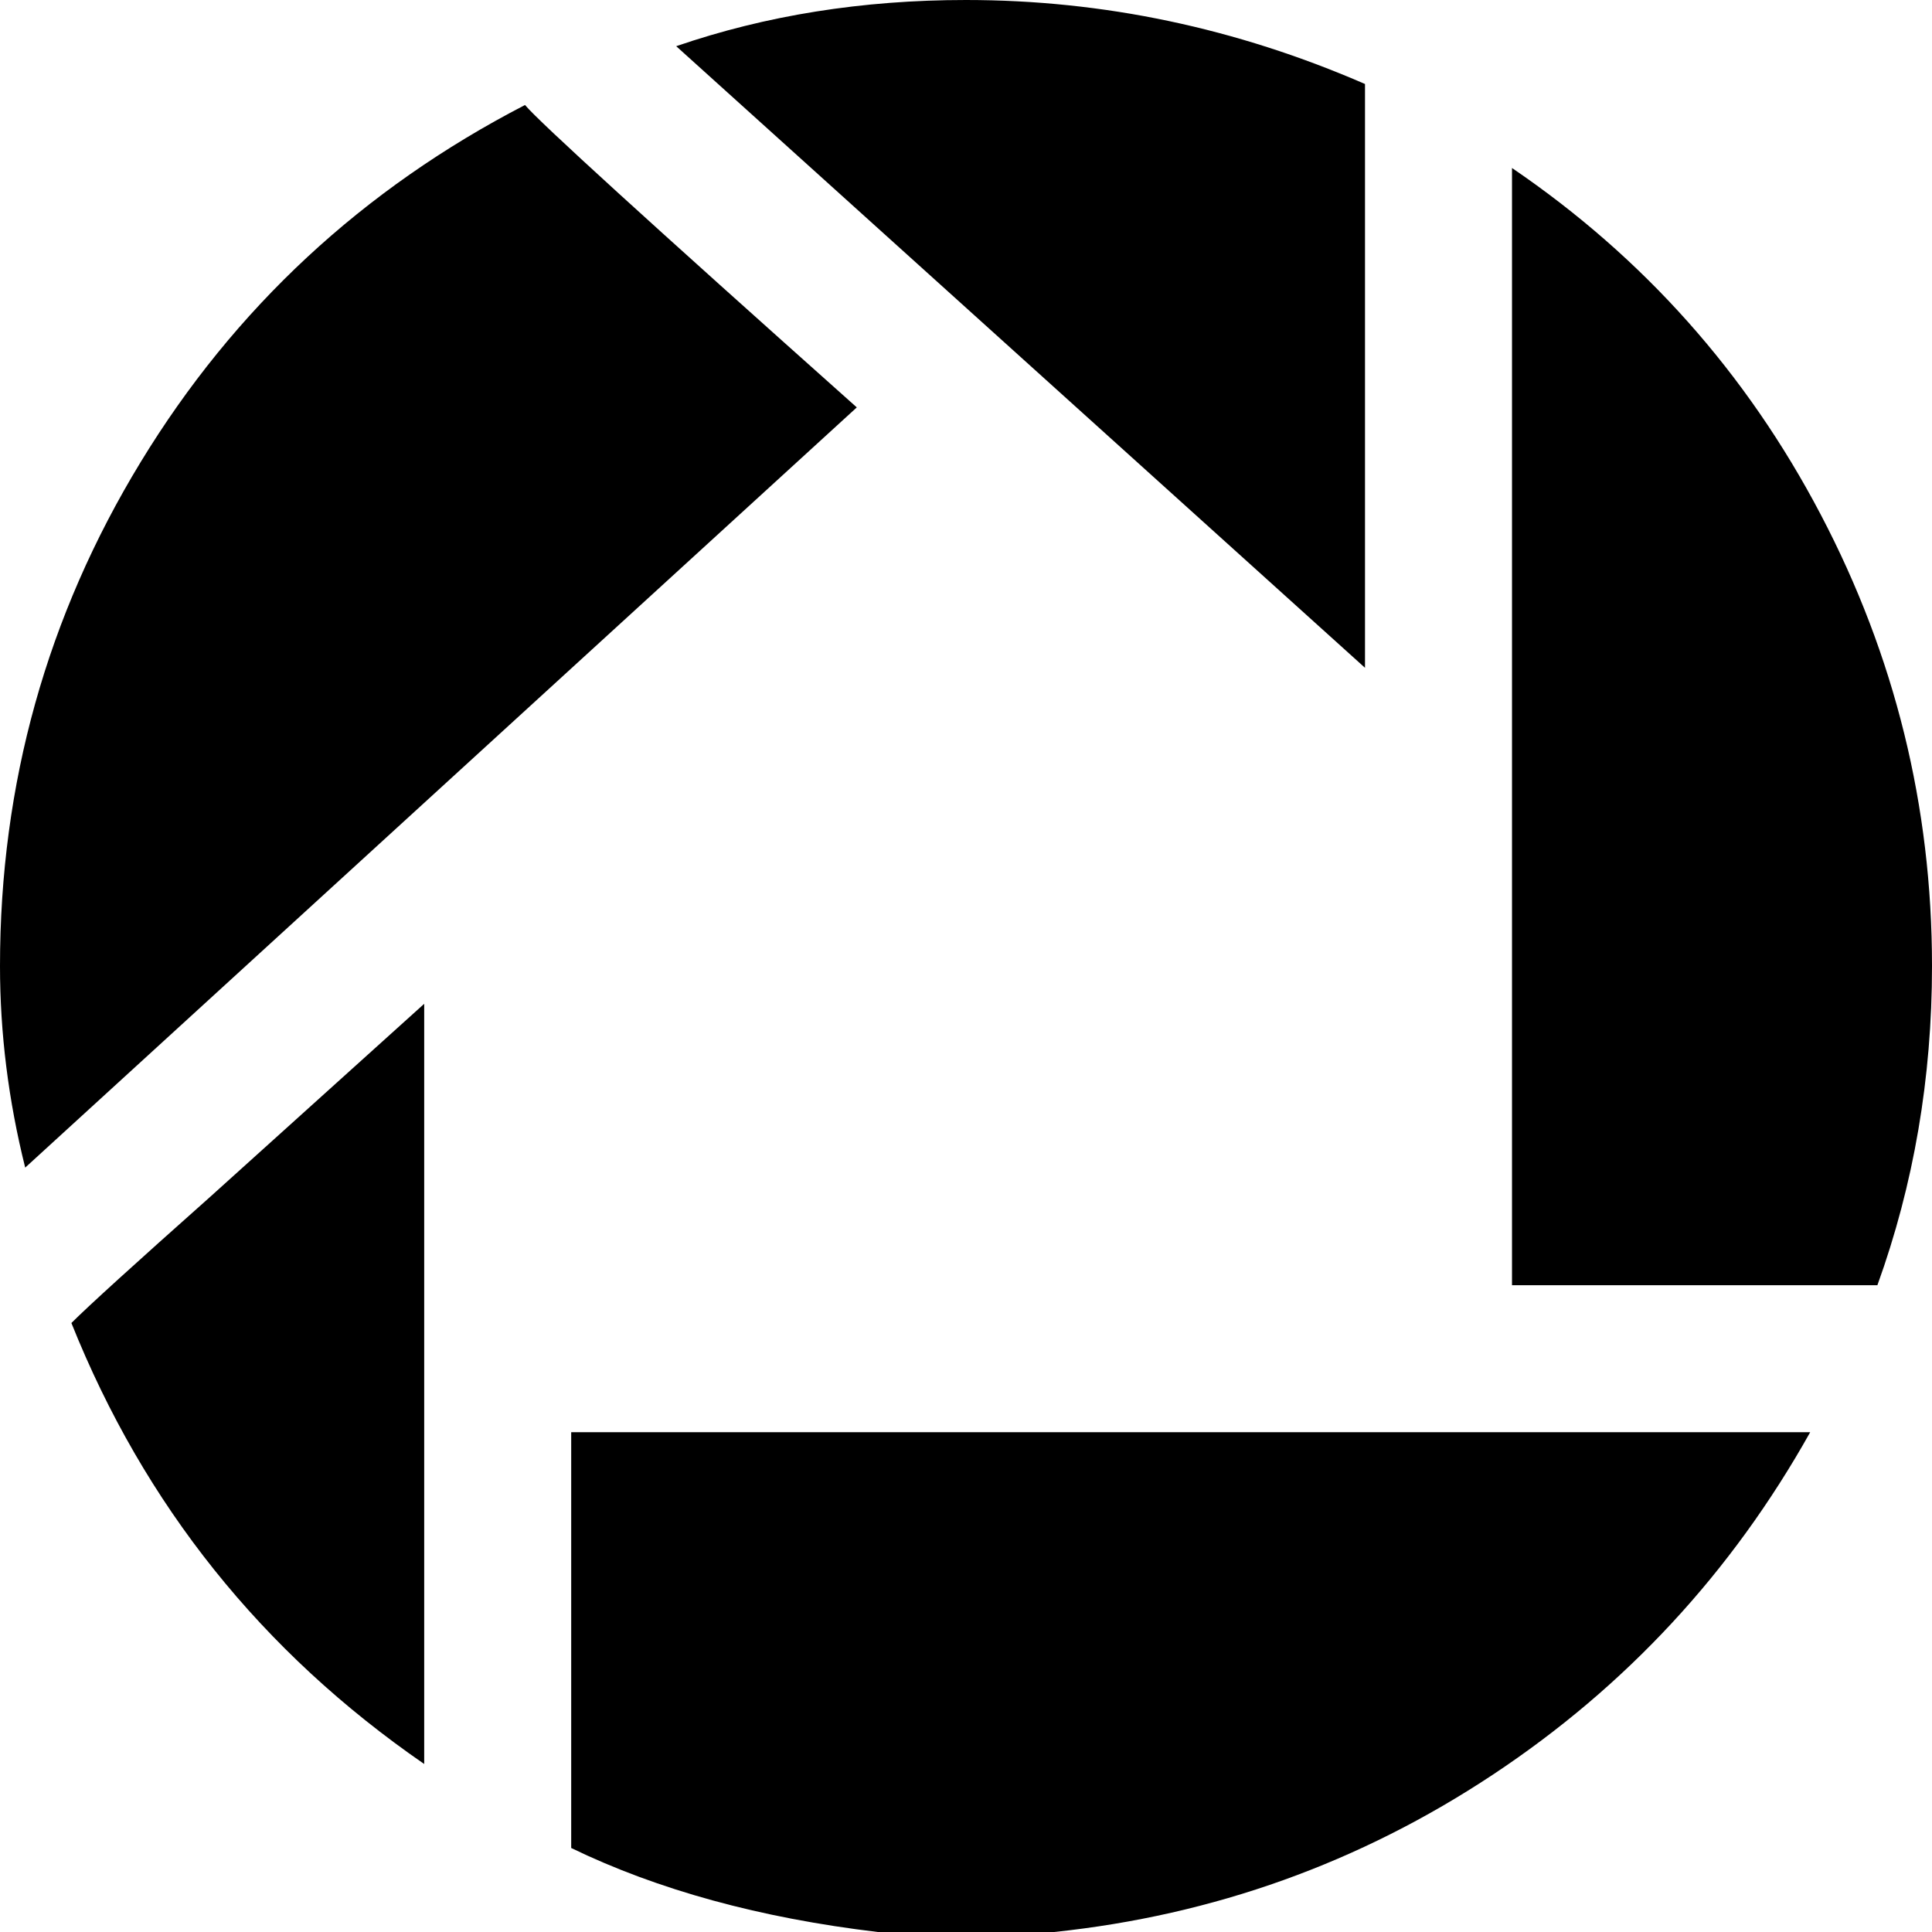 <svg xmlns="http://www.w3.org/2000/svg" viewBox="0 0 920 920"><path d="M250 50c6.667 8 59.333 56 158 144L12 556c-8-32-12-64-12-96 0-86.667 22.333-166.667 67-240S172.667 90 250 50m400-10v278L322 22C364.667 7.333 410.667 0 460 0c65.333 0 128.667 13.333 190 40m70 40c62.667 42.667 111.667 97.667 147 165s53 139 53 215c0 53.333-8.667 104-26 152H720V80M34 630c8-8 30-28 66-60l102-92v362C124.667 786.667 68.667 716.667 34 630m238 250V682h590c-37.333 66.667-87.667 121-151 163s-133 67-209 75h-84c-56-6.667-104.667-20-146-40"/></svg>